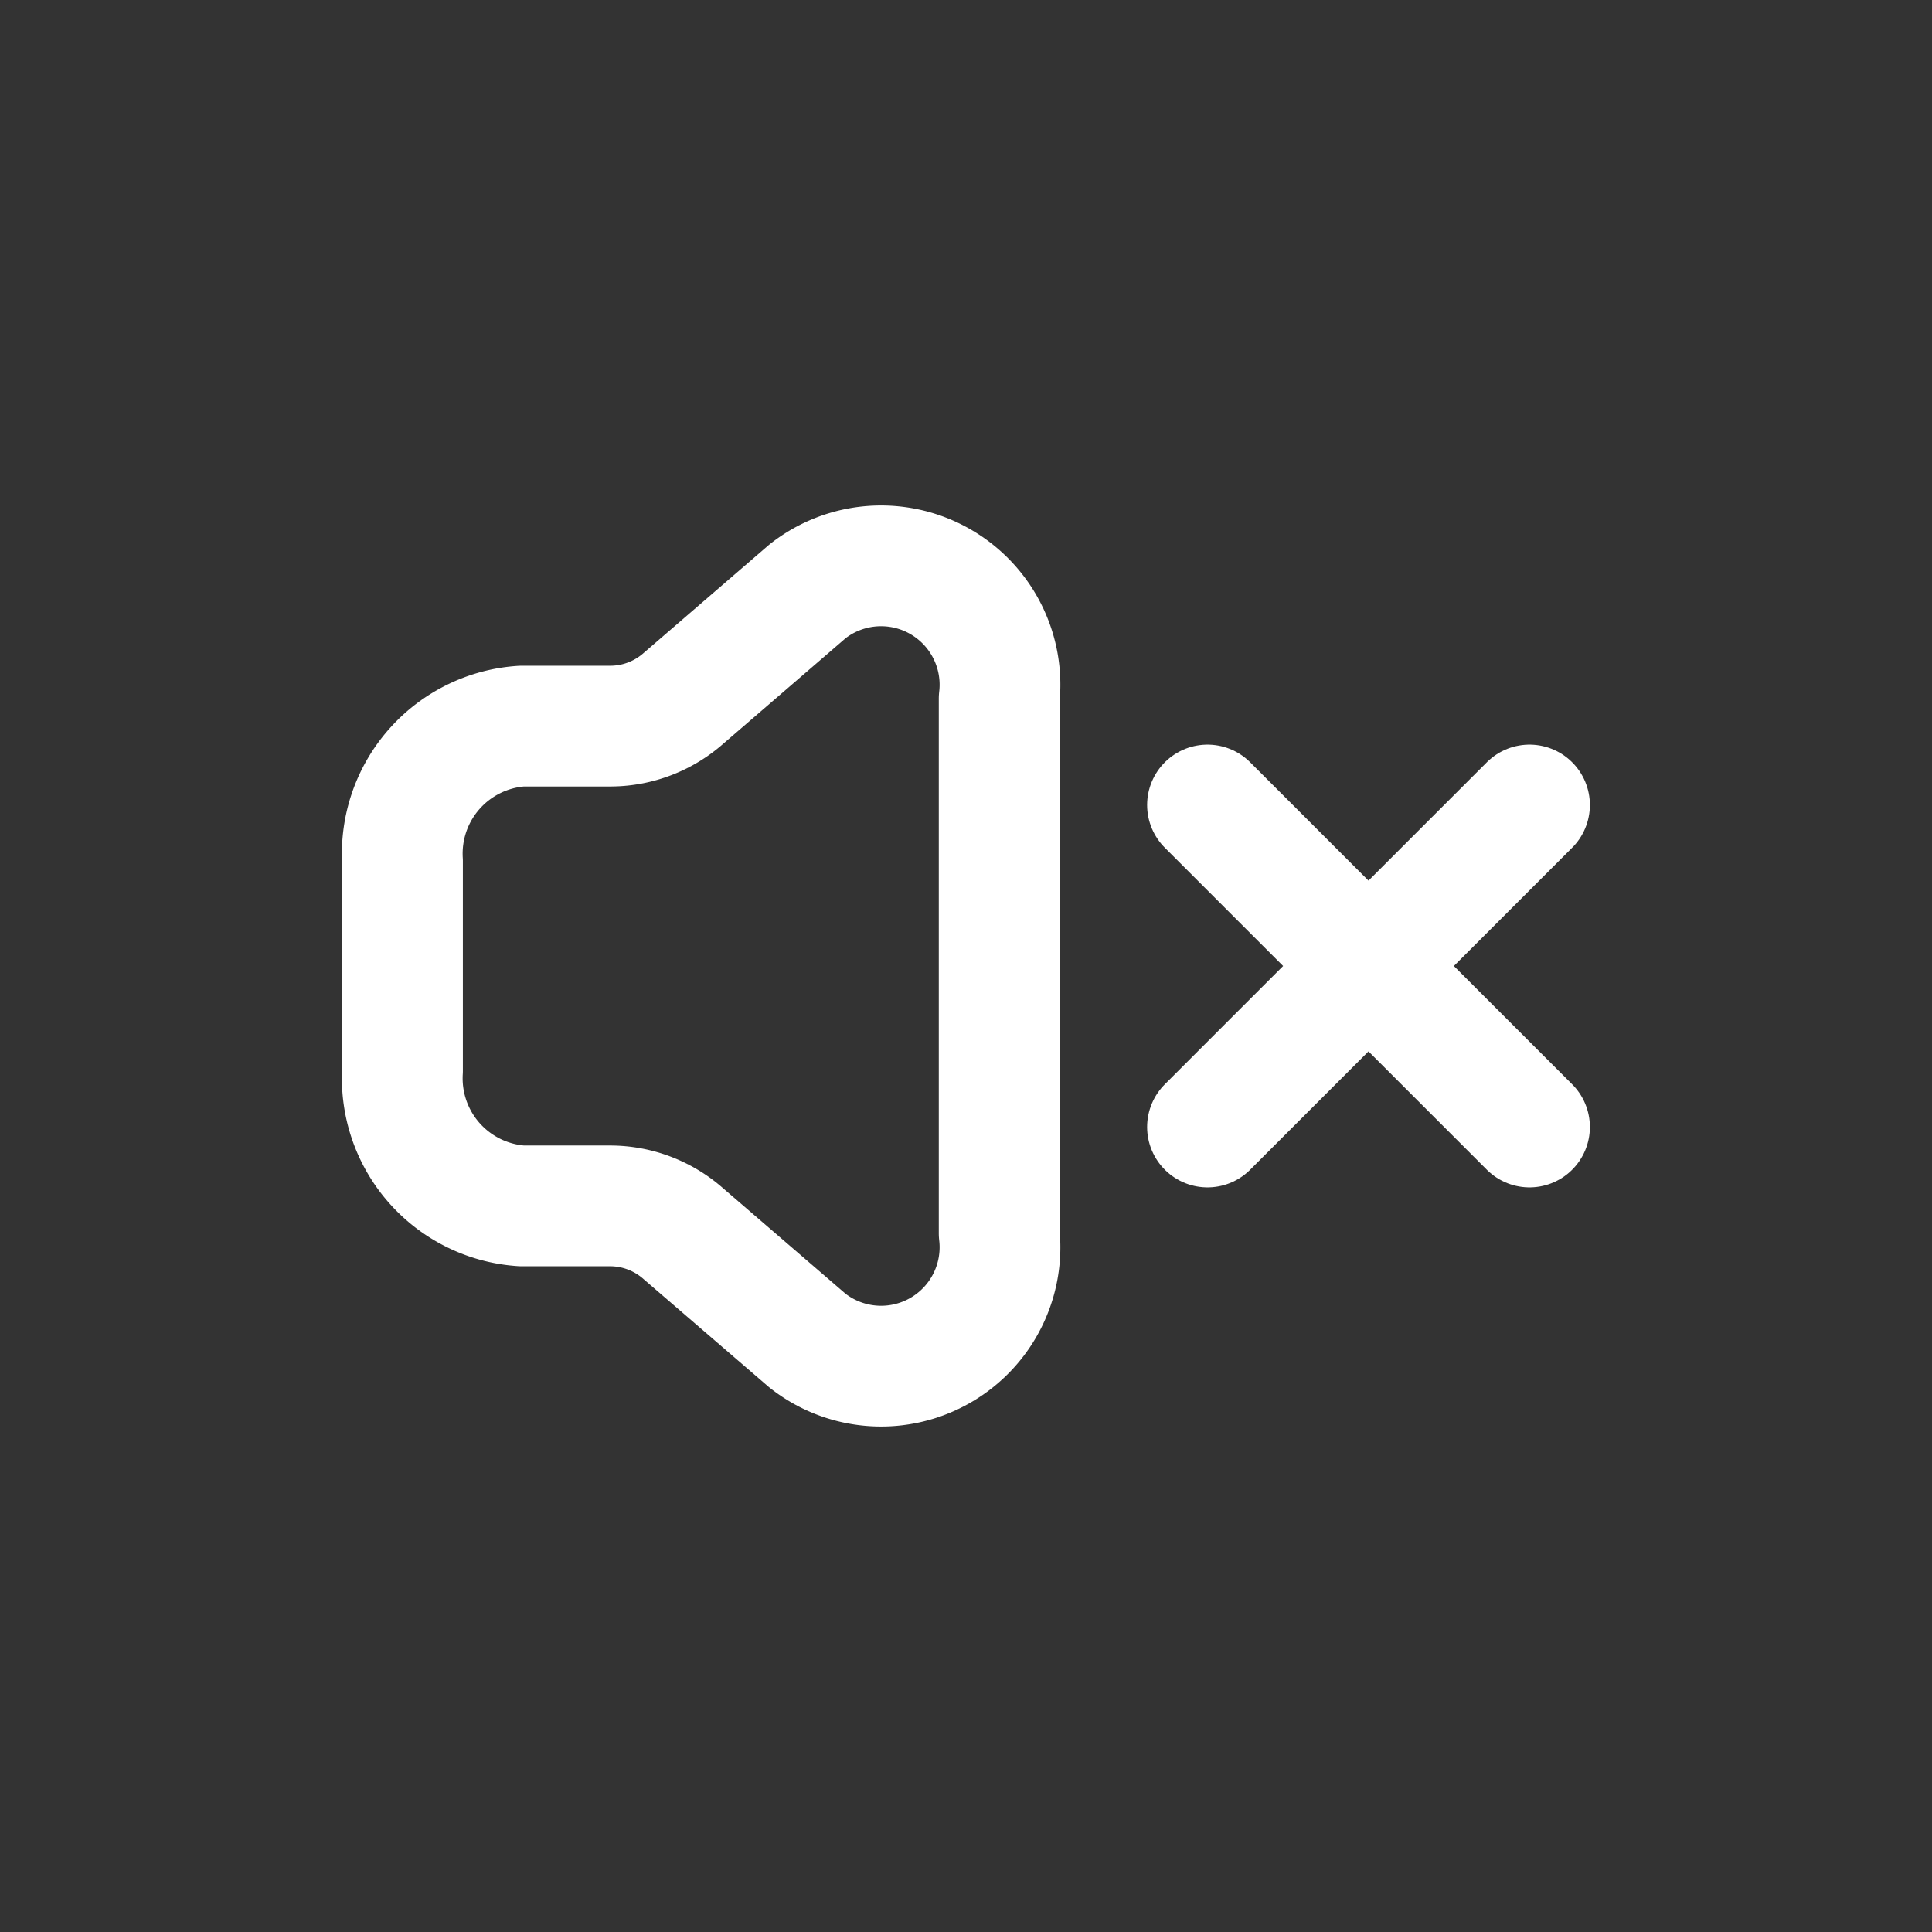 <svg id="Xnix_Line_Vol_mute" data-name="Xnix/Line/Vol mute" xmlns="http://www.w3.org/2000/svg" width="24" height="24" viewBox="0 0 24 24">
  <rect x="0" y="0" width="24" height="24" fill="#333333" stroke="none"/>
  <path id="Vector" d="M1.482,7.98A1.588,1.588,0,0,1,0,6.3V3.7A1.588,1.588,0,0,1,1.482,2.02H2.588a1.375,1.375,0,0,0,.9-.343L5.031.346A1.477,1.477,0,0,1,7.412,1.679V8.321A1.477,1.477,0,0,1,5.031,9.654L3.486,8.323a1.375,1.375,0,0,0-.9-.343Z" transform="translate(5 7)" fill="none" stroke="#fff" stroke-linecap="round" stroke-linejoin="round" stroke-width="1.5"/>
  <path id="Vector-2" data-name="Vector" d="M10,7l2-2m0,0,2-2M12,5l2,2M12,5,10,3" transform="translate(5 7)" fill="none" stroke="#fff" stroke-linecap="round" stroke-linejoin="round" stroke-width="1.5"/>
</svg>

